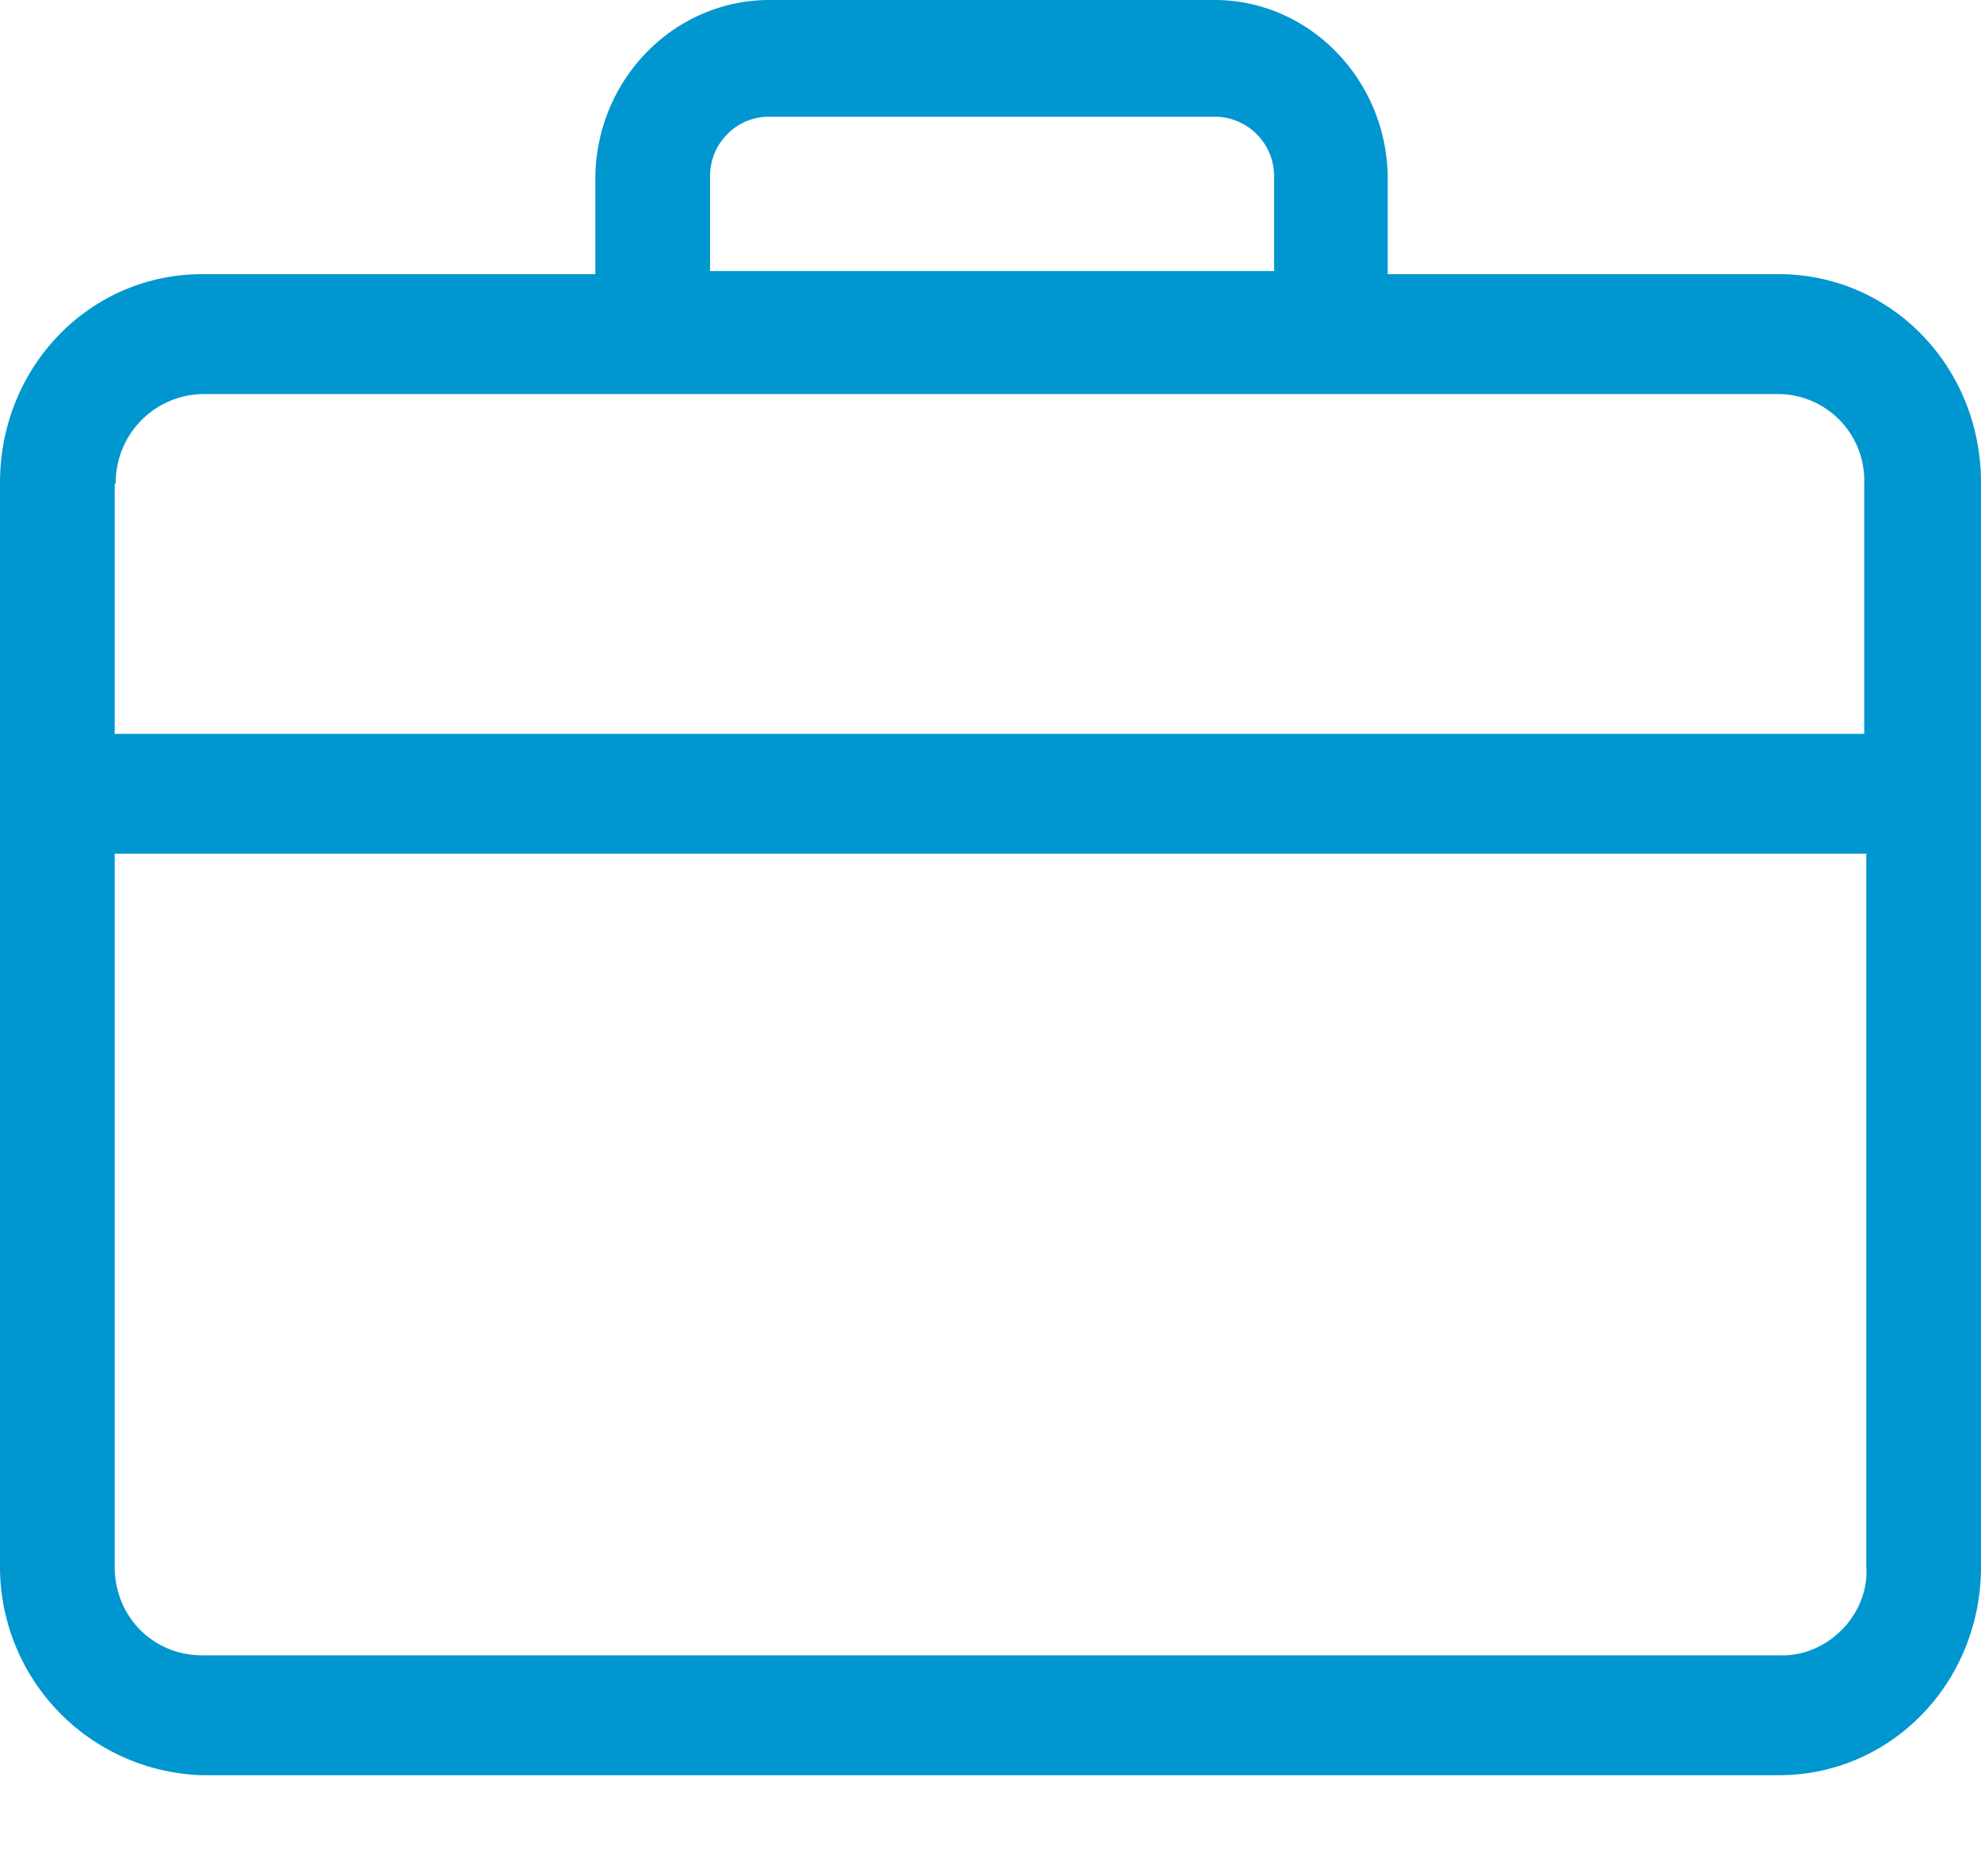 <svg xmlns="http://www.w3.org/2000/svg" xmlns:xlink="http://www.w3.org/1999/xlink" width="19" height="18" viewBox="0 0 19 18"><defs><path id="9bxwa" d="M51 184.03v-10.4c0-1.11.86-2 1.94-2h3.77v-.91c0-.95.75-1.72 1.67-1.72h4.27c.91 0 1.66.77 1.66 1.72v.91h3.75c1.08 0 1.94.89 1.94 2v10.4c0 1.11-.86 2-1.94 2H52.94a2 2 0 0 1-1.94-2zm17.9 0v-6.84H52.1v6.84c0 .48.37.85.84.85H68.1c.44 0 .83-.4.8-.85zM57.81 171.6h5.41v-.91a.57.57 0 0 0-.55-.57h-4.3c-.3 0-.56.25-.56.57zm-5.71 2.04v2.4h16.78v-2.4a.83.83 0 0 0-.83-.86H52.94a.85.85 0 0 0-.83.86z"/></defs><g><g transform="translate(-51 -169)"><use fill="#0096d0" xlink:href="#9bxwa"/></g></g></svg>